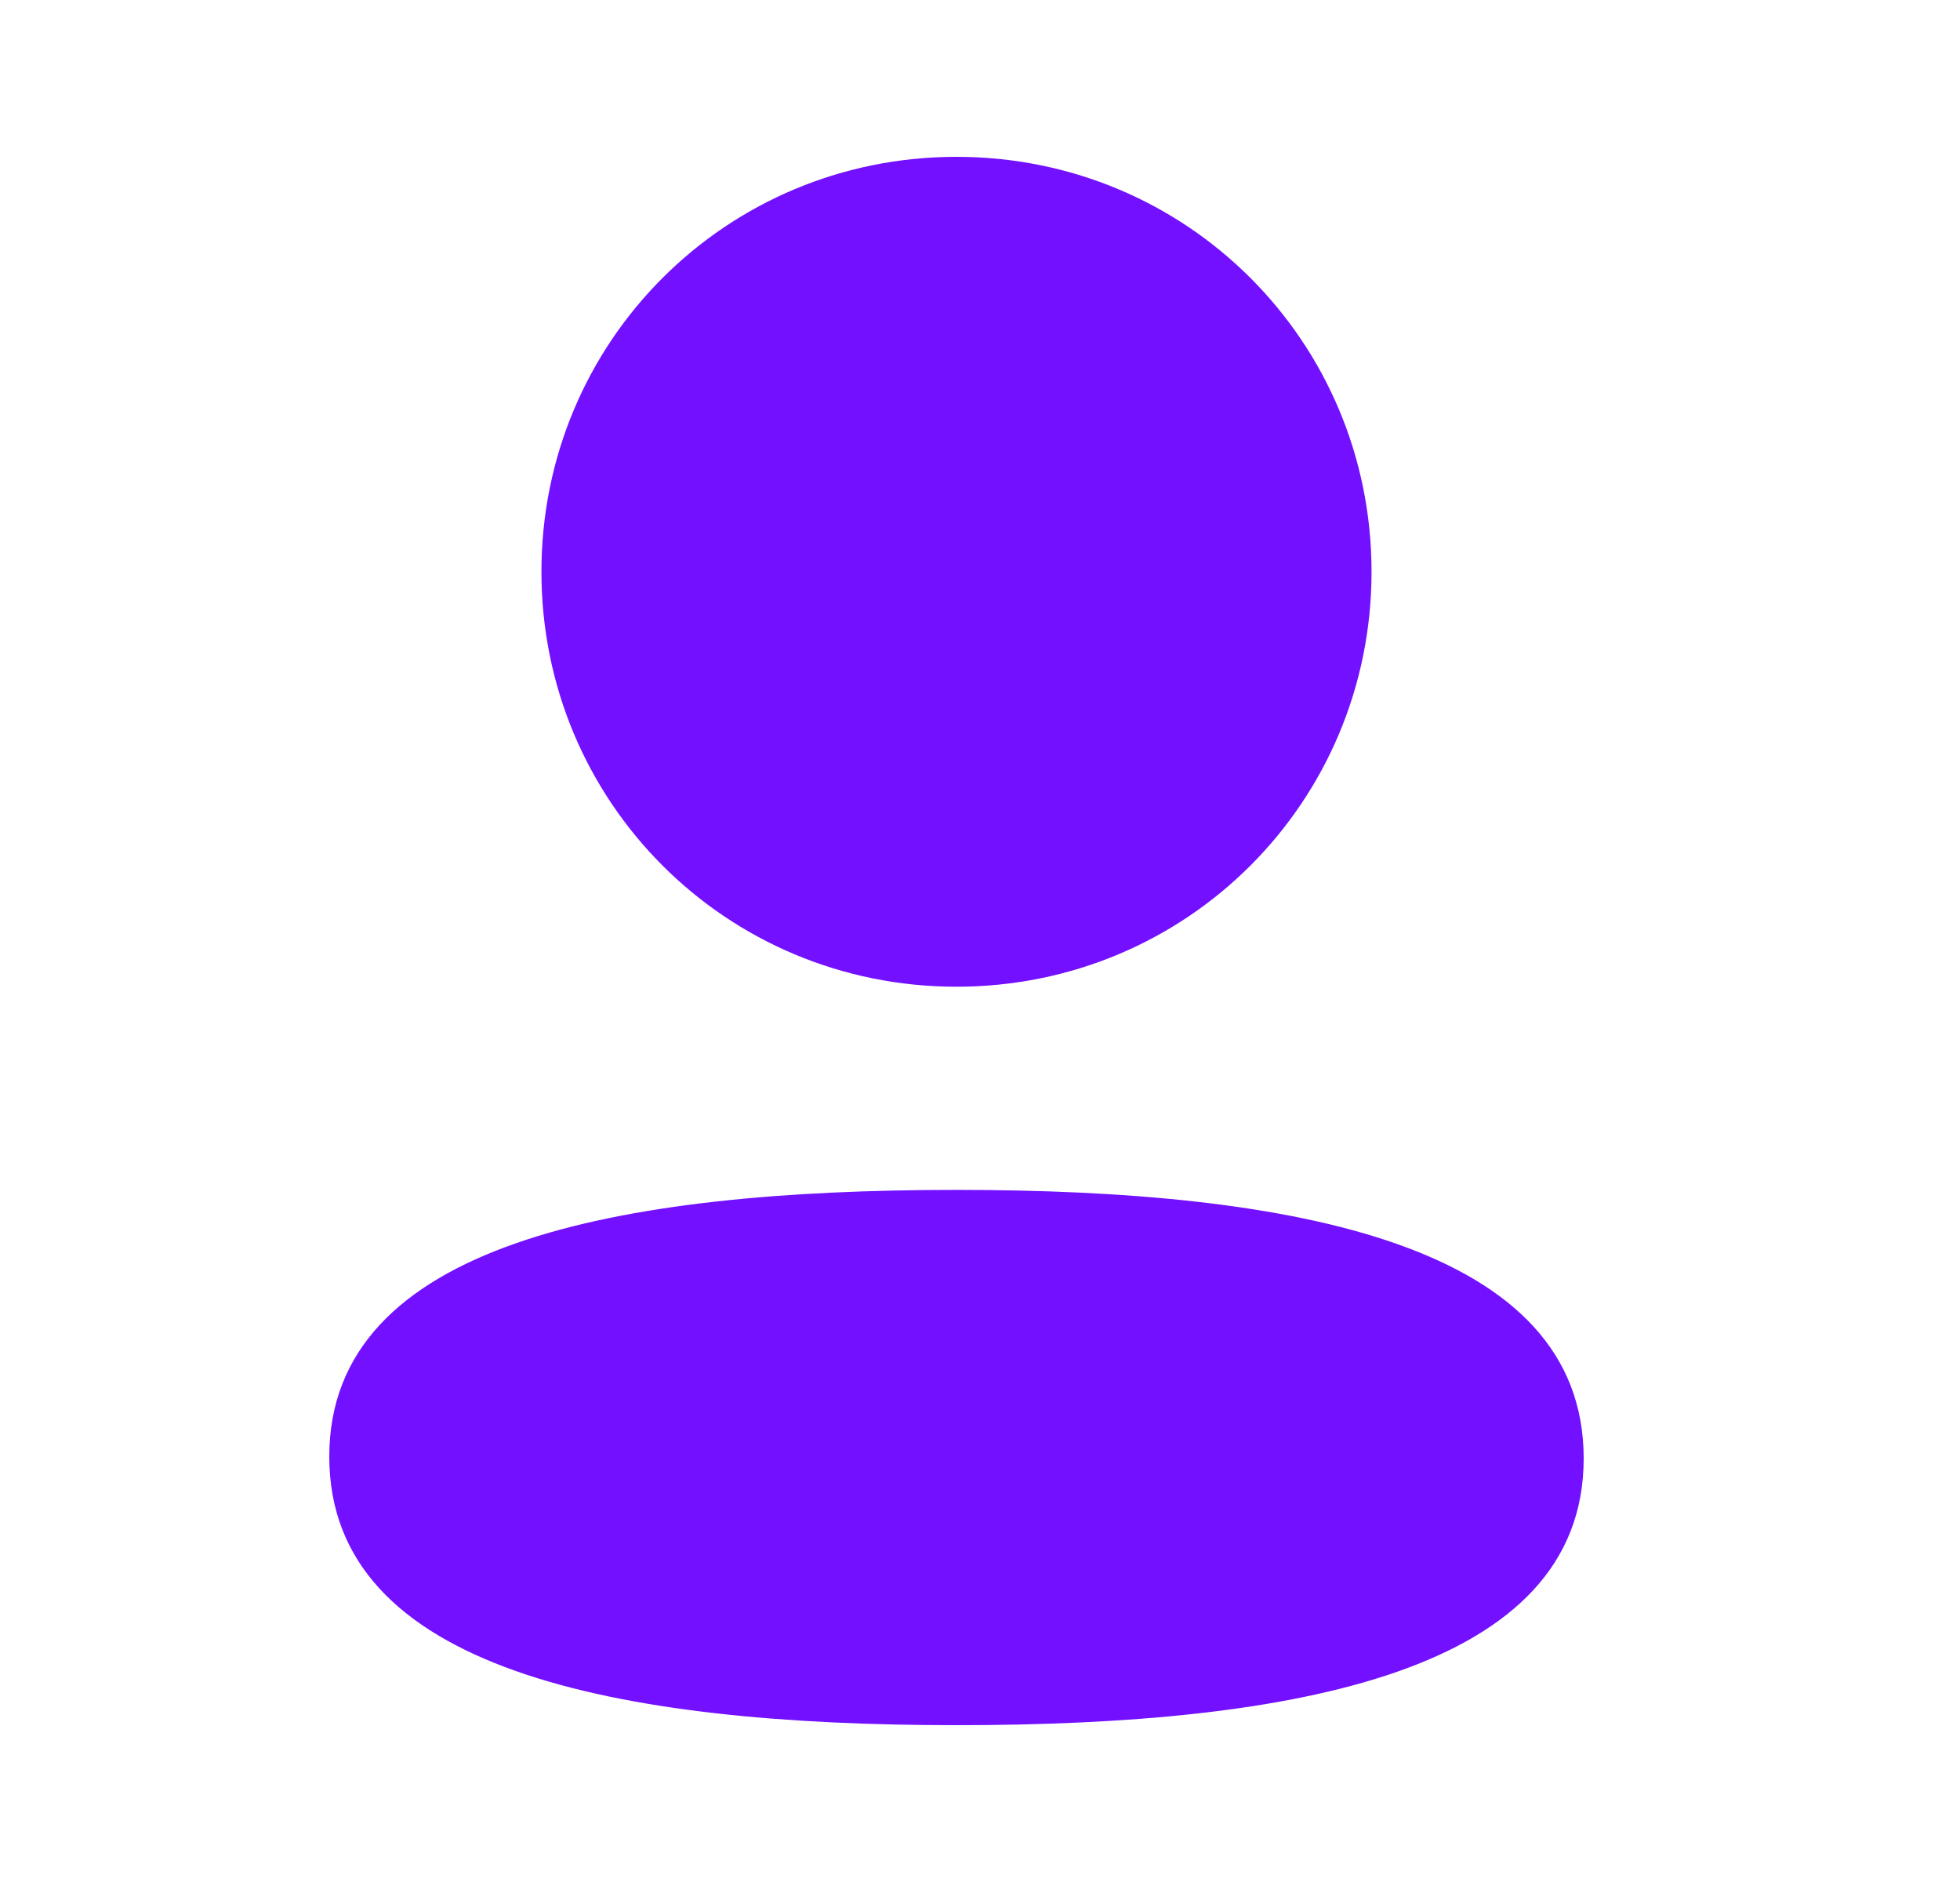 <svg width="25" height="24" viewBox="0 0 25 24" fill="none" xmlns="http://www.w3.org/2000/svg">
<path fill-rule="evenodd" clip-rule="evenodd" d="M17.494 7.291C17.494 10.228 15.139 12.583 12.2 12.583C9.262 12.583 6.906 10.228 6.906 7.291C6.906 4.354 9.262 2 12.2 2C15.139 2 17.494 4.354 17.494 7.291ZM12.2 22C7.863 22 4.2 21.295 4.2 18.575C4.2 15.854 7.886 15.174 12.2 15.174C16.539 15.174 20.2 15.879 20.2 18.599C20.2 21.32 16.515 22 12.2 22Z" fill="#7210FF"/>
</svg>
